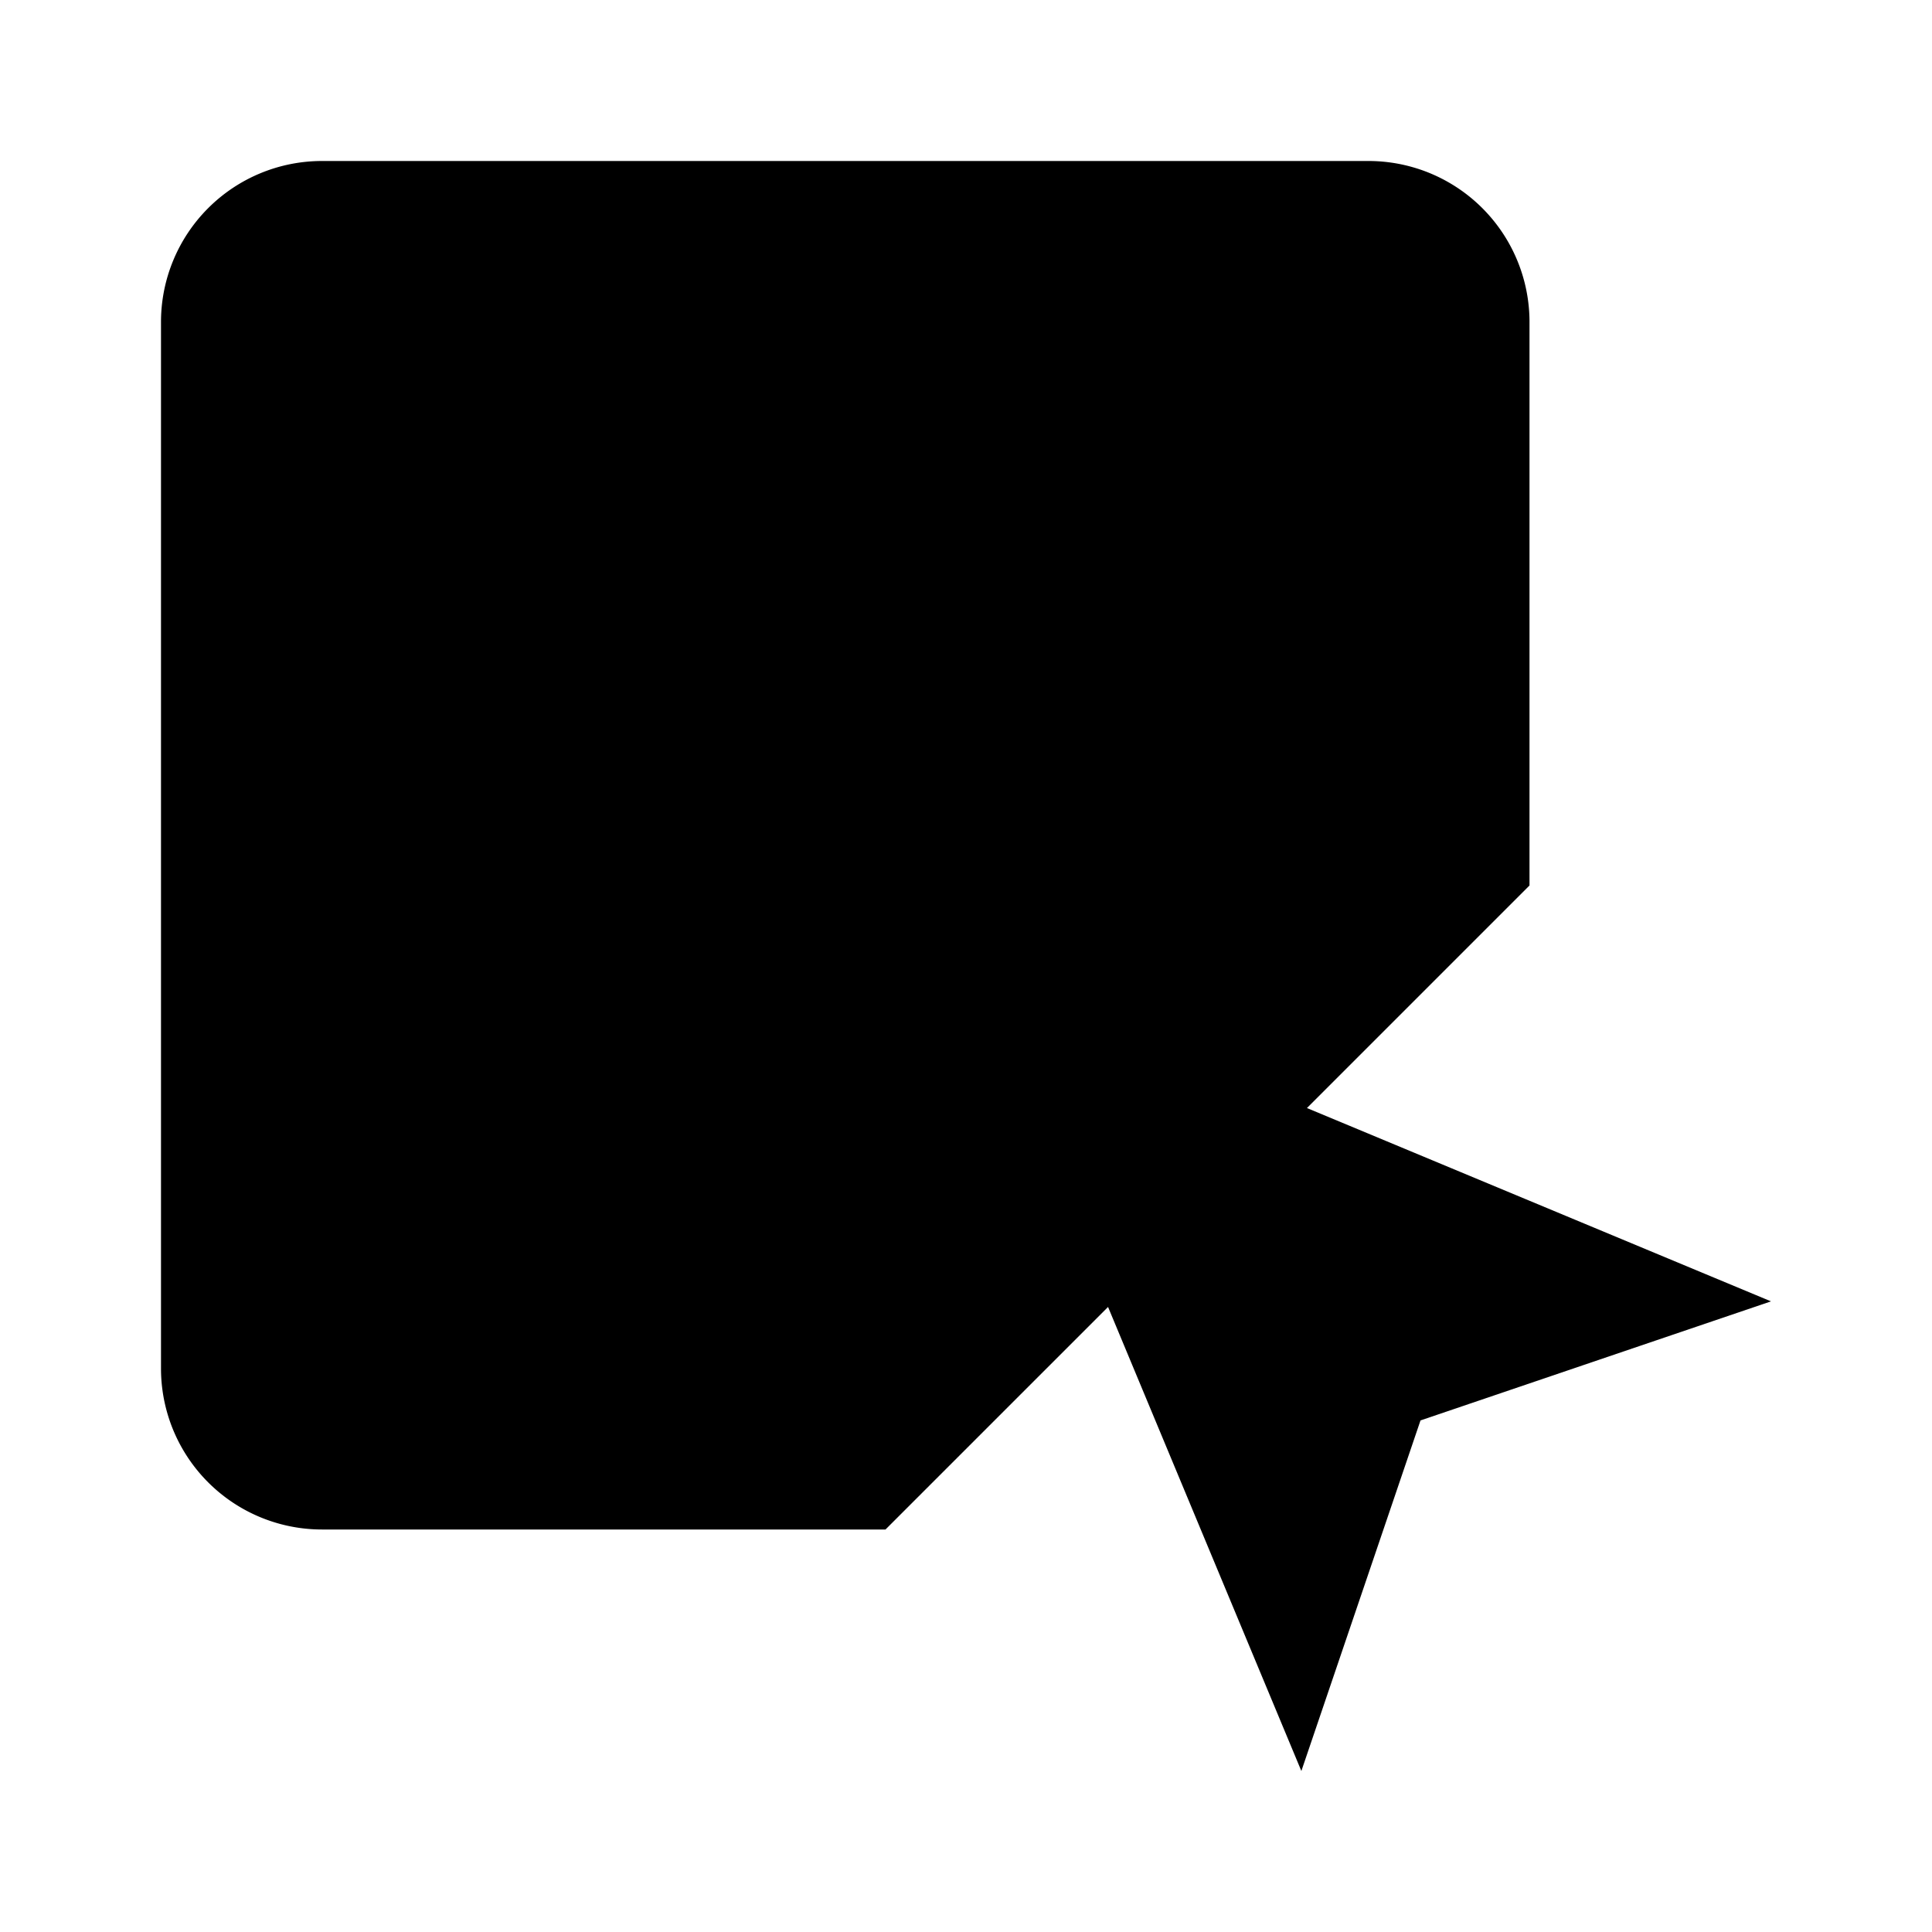<svg xmlns="http://www.w3.org/2000/svg" viewBox="0 0 24 24"><path d="M19 11V4a2 2 0 00-2-2H4a2 2 0 00-2 2v13a2 2 0 002 2h7"/><path d="M12 12l4.166 10 1.48-4.355L22 16.166 12 12z"/><path d="M18 18l3 3"/></svg>